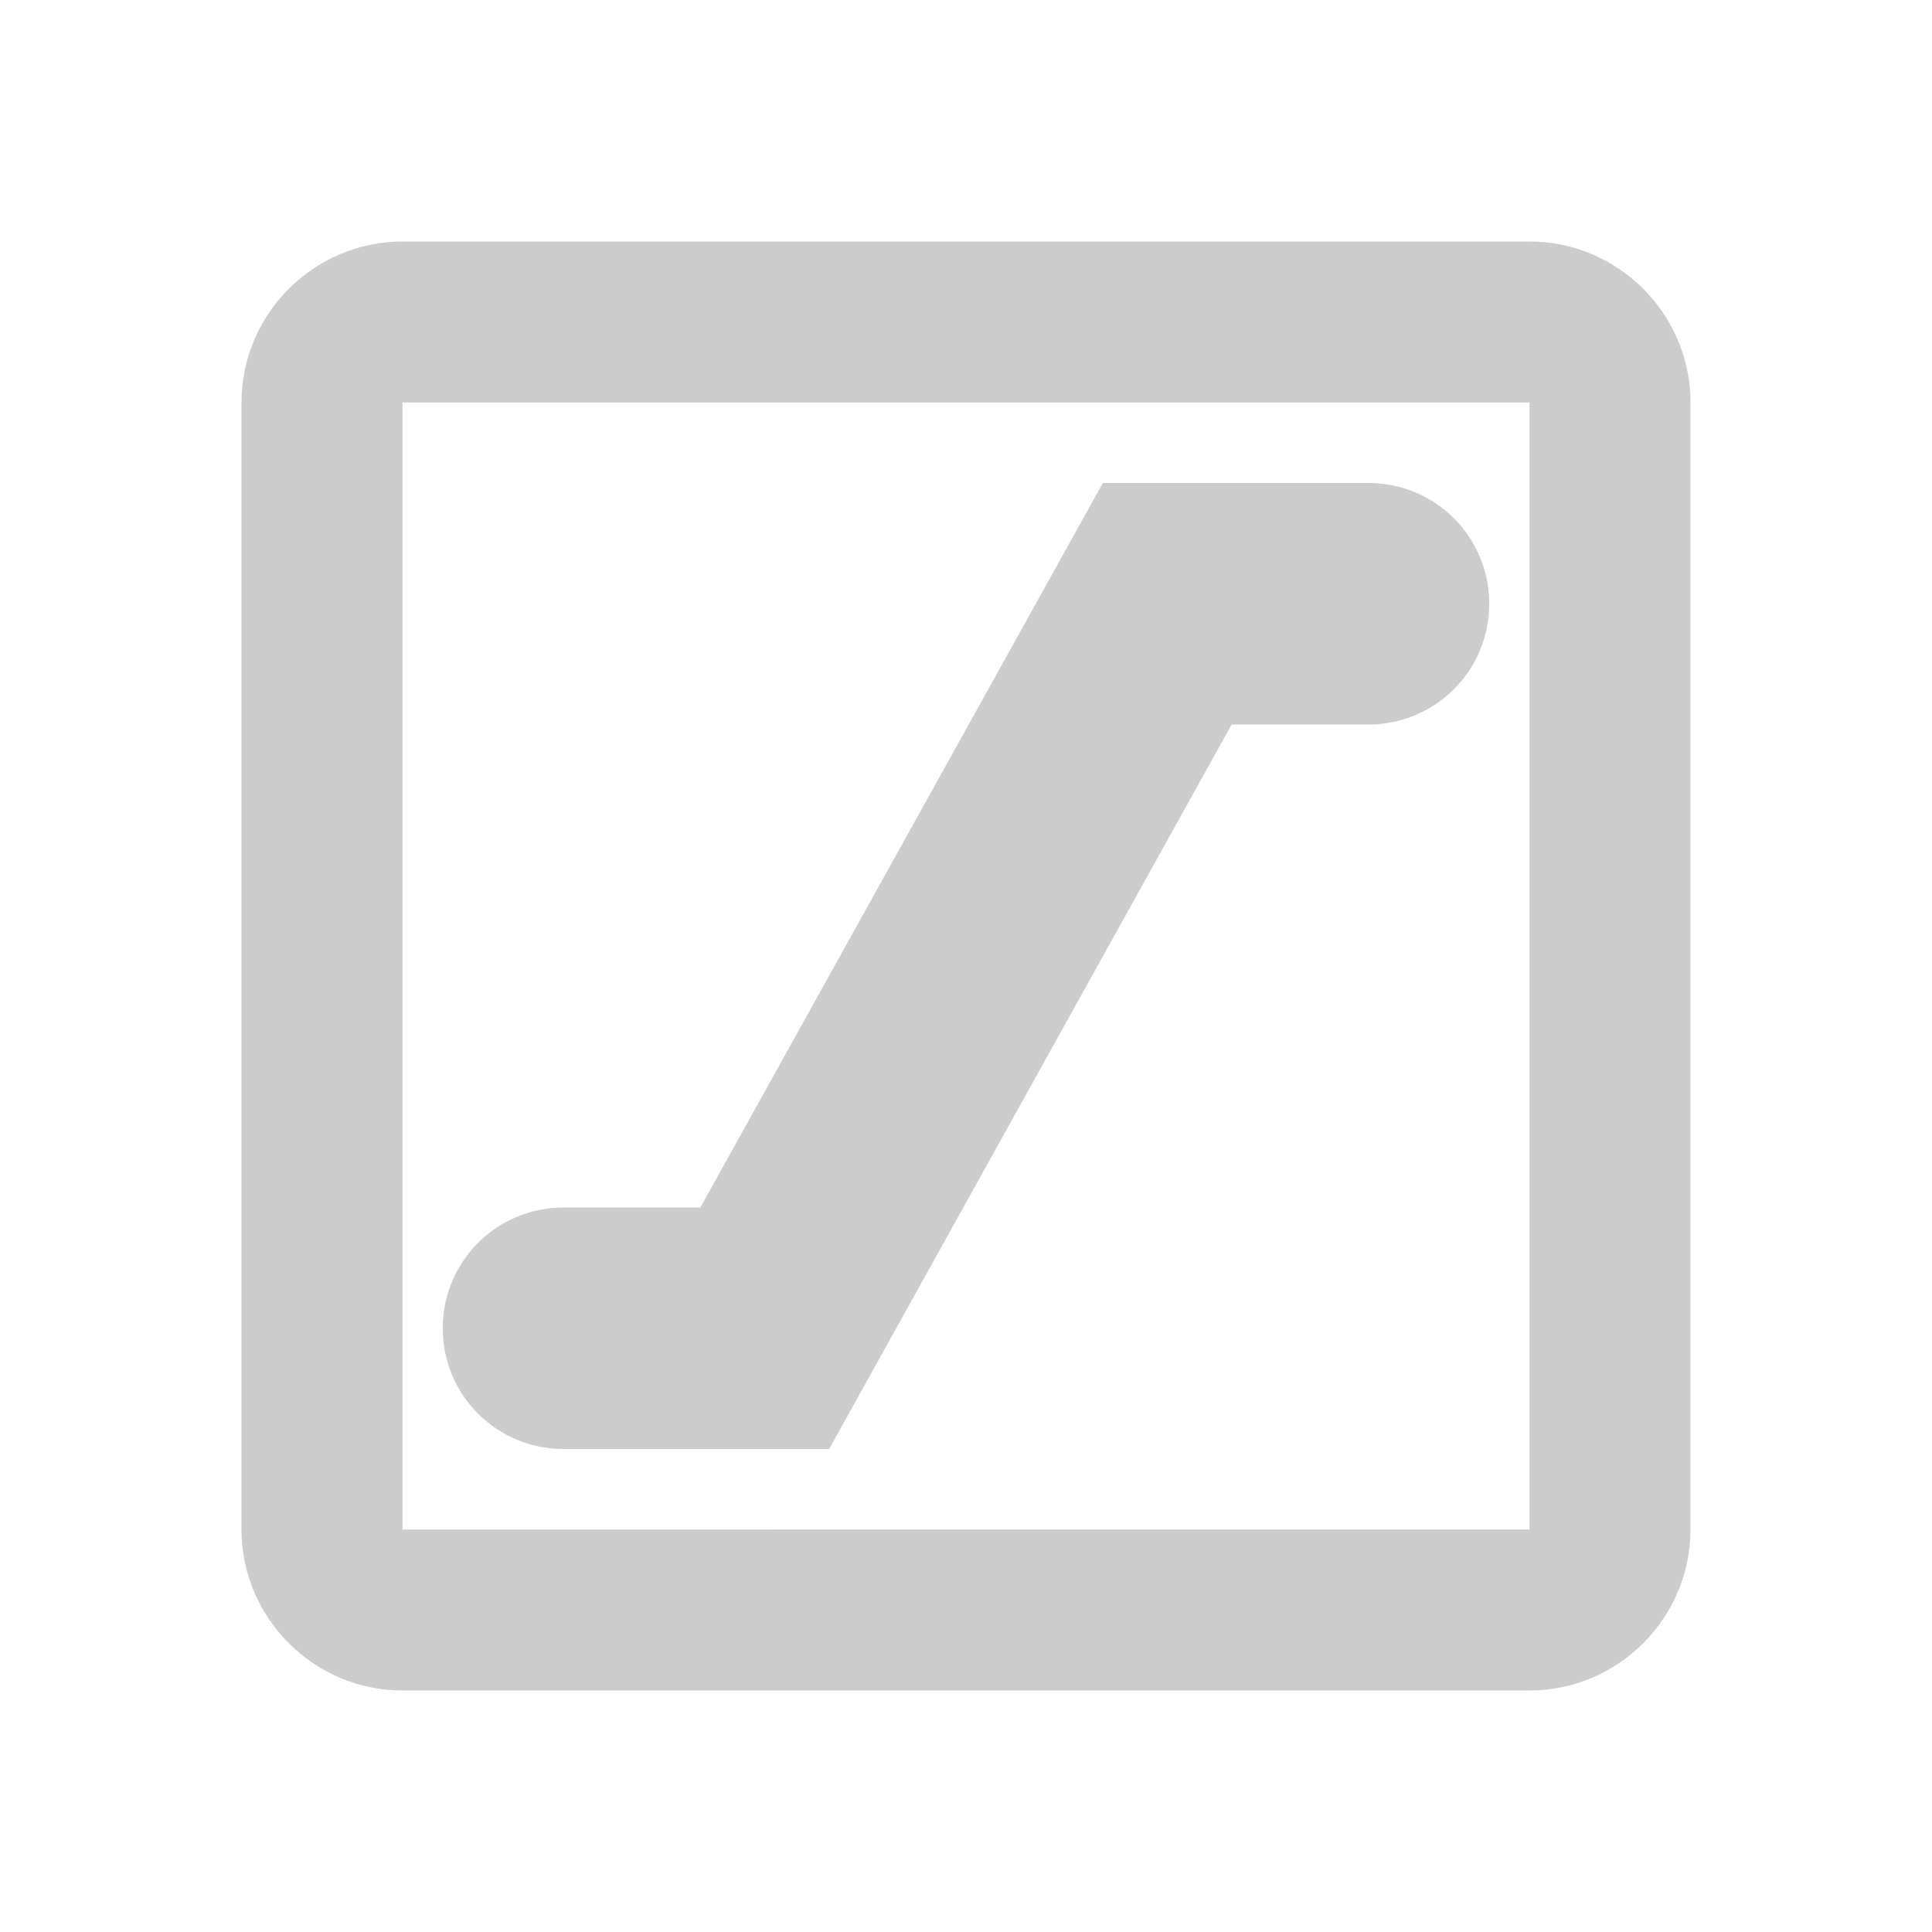 <svg fill="#CCCCCC" xmlns="http://www.w3.org/2000/svg" enable-background="new 0 0 24 24" height="24" viewBox="0 0 24 24" width="24"><g><rect fill="none" height="24" width="24"/><path d="M19,5L19,5l0,14H5V5H19 M19,3H5C3.9,3,3,3.9,3,5v14c0,1.1,0.9,2,2,2h14c1.1,0,2-0.9,2-2l0-14C21,3.9,20.1,3,19,3L19,3z M17,6h-3.3l-5,9H7c-0.83,0-1.5,0.67-1.5,1.5S6.17,18,7,18h3.3l5-9H17c0.83,0,1.5-0.67,1.5-1.5S17.83,6,17,6z"/></g></svg>